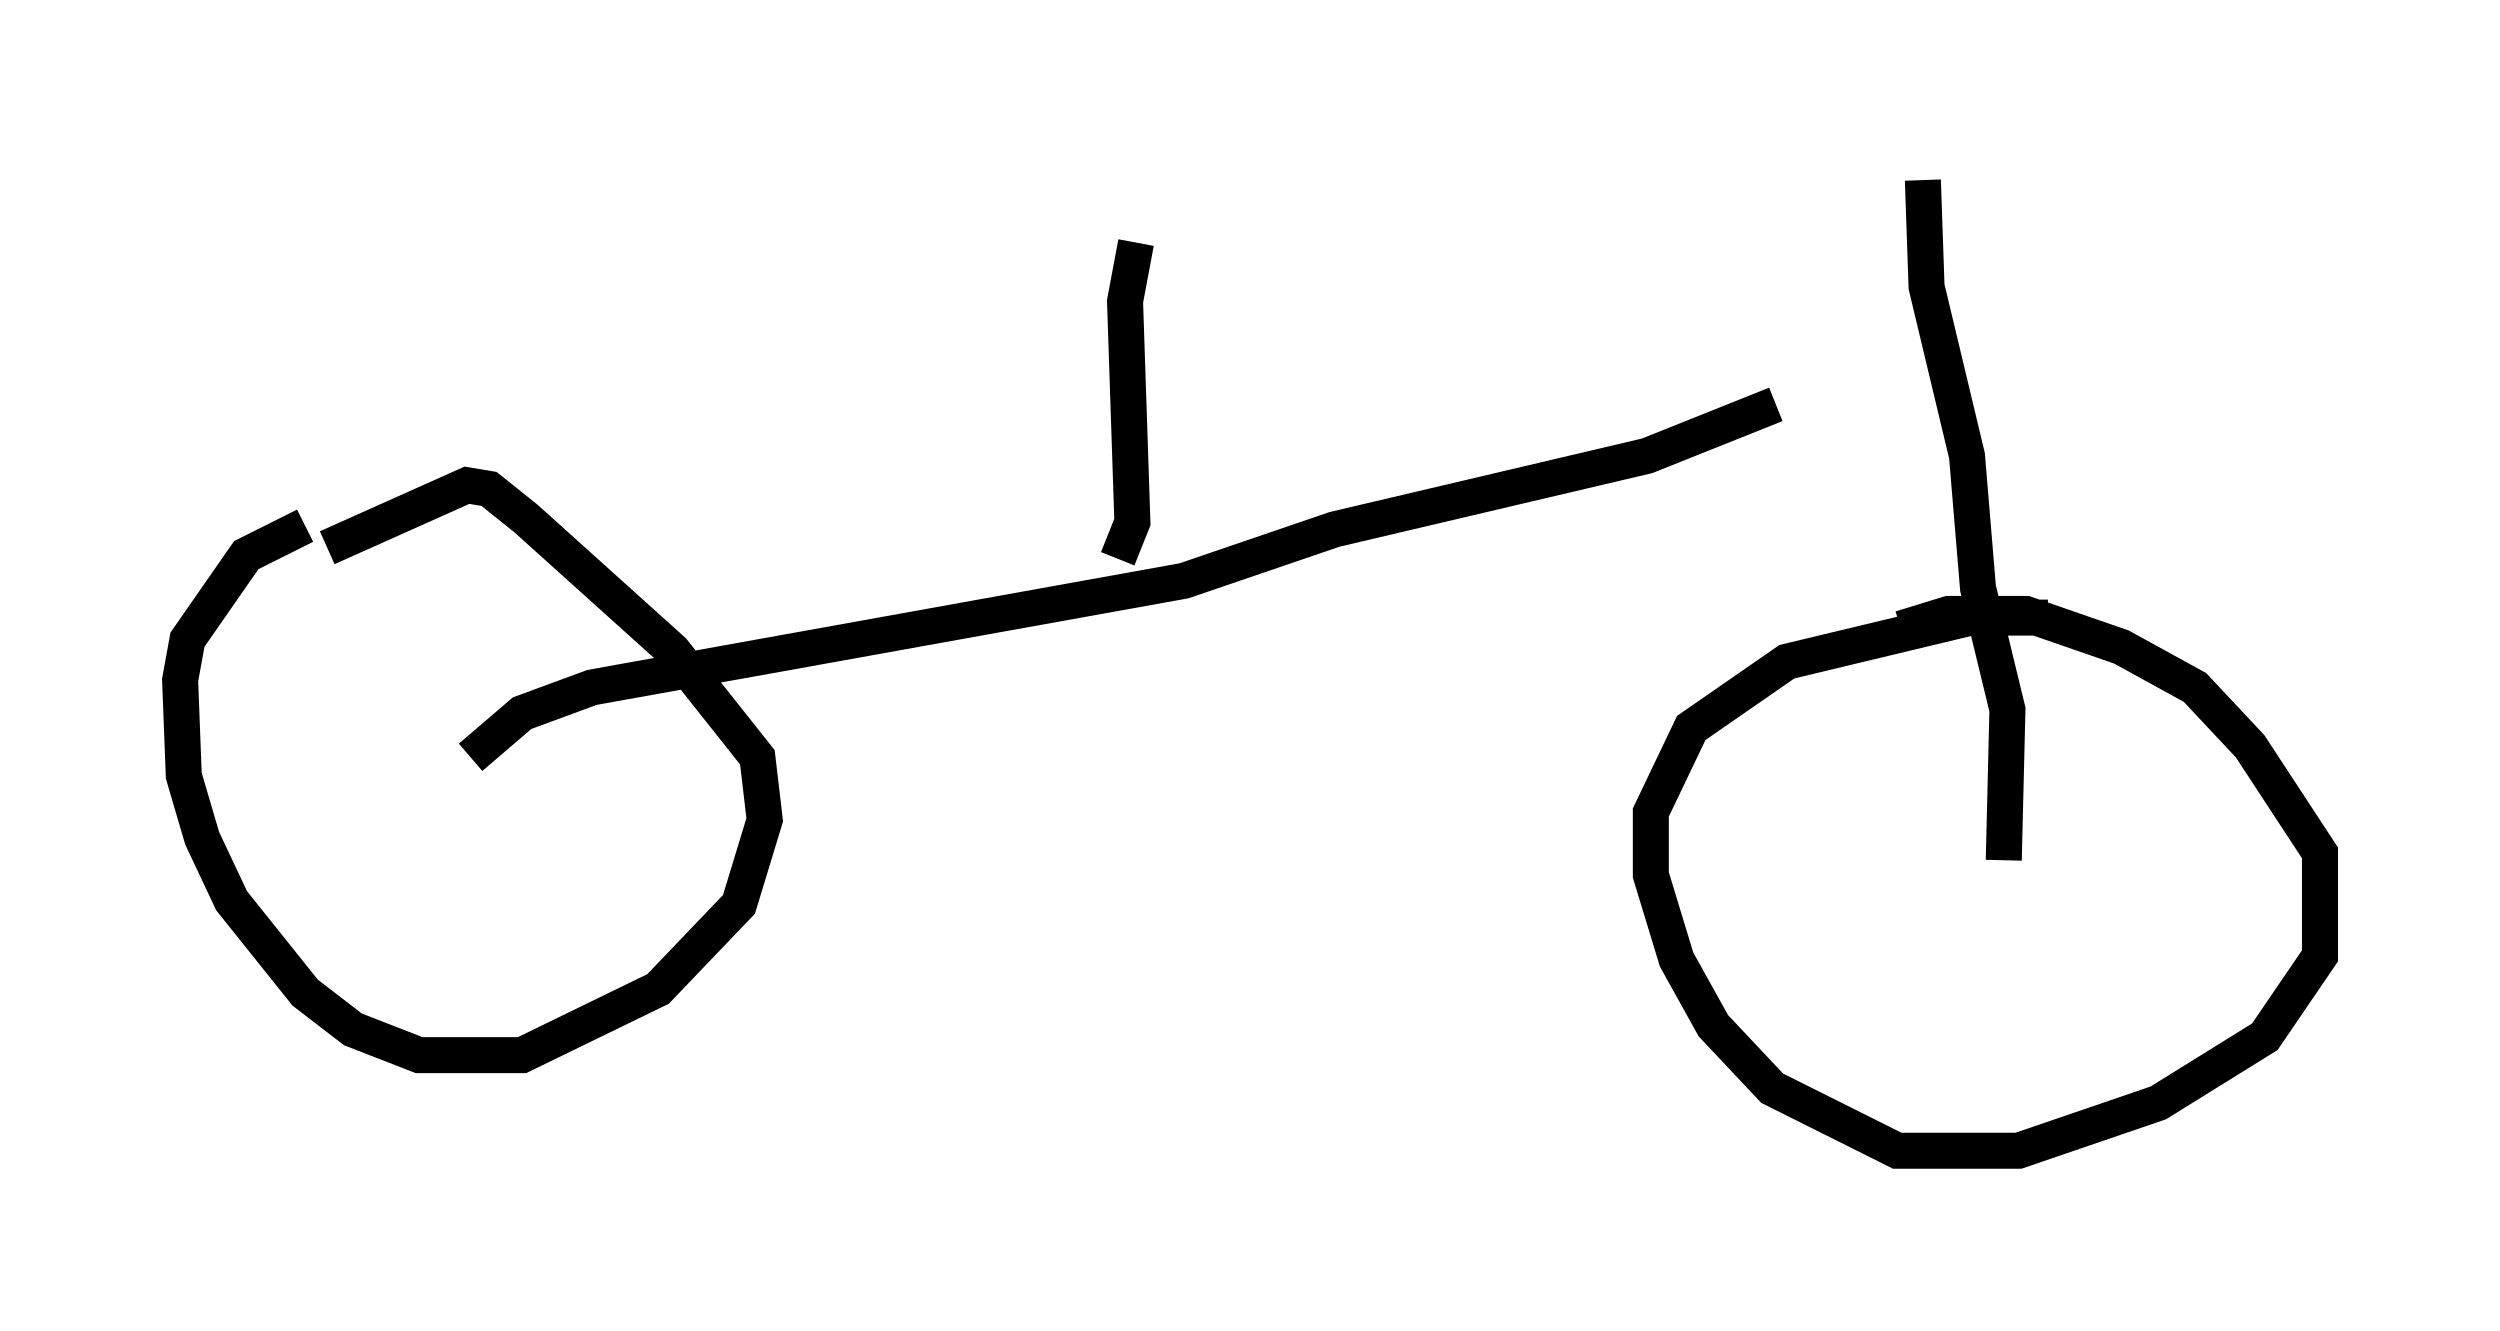 <?xml version="1.0" encoding="utf-8" ?>
<svg baseProfile="full" height="36.95" version="1.1" width="69.413" xmlns="http://www.w3.org/2000/svg" xmlns:ev="http://www.w3.org/2001/xml-events" xmlns:xlink="http://www.w3.org/1999/xlink"><defs /><rect fill="white" height="36.95" width="69.413" x="0" y="0" /><path d="M9.492, 14.494 m-1.021, 0.102 l-1.633, 0.817 -1.633, 2.348 l-0.204, 1.123 0.102, 2.654 l0.51, 1.735 0.817, 1.735 l2.042, 2.552 1.327, 1.021 l1.838, 0.715 2.858, 0.0 l3.777, -1.838 2.246, -2.348 l0.715, -2.348 -0.204, -1.735 l-2.348, -2.96 -4.083, -3.675 l-1.021, -0.817 -0.613, -0.102 l-3.879, 1.735 m47.776, 1.94 l-2.144, 0.0 -5.104, 1.225 l-2.654, 1.838 -1.123, 2.348 l0.0, 1.735 0.715, 2.348 l1.021, 1.838 1.633, 1.735 l3.471, 1.735 3.369, 0.0 l3.879, -1.327 2.96, -1.838 l1.531, -2.246 0.0, -2.858 l-1.94, -2.96 -1.531, -1.633 l-2.042, -1.123 -2.654, -0.919 l-2.144, 0.0 -1.327, 0.408 m2.858, 6.431 l0.102, -4.185 -0.817, -3.369 l-0.306, -3.675 -1.123, -4.696 l-0.102, -2.96 m-40.323, 16.027 l1.429, -1.225 1.94, -0.715 l16.436, -2.96 4.185, -1.429 l8.677, -2.042 3.573, -1.429 m-18.273, 4.288 l0.408, -1.021 -0.204, -6.125 l0.306, -1.633 " fill="none" stroke="black" stroke-width="1" /></svg>